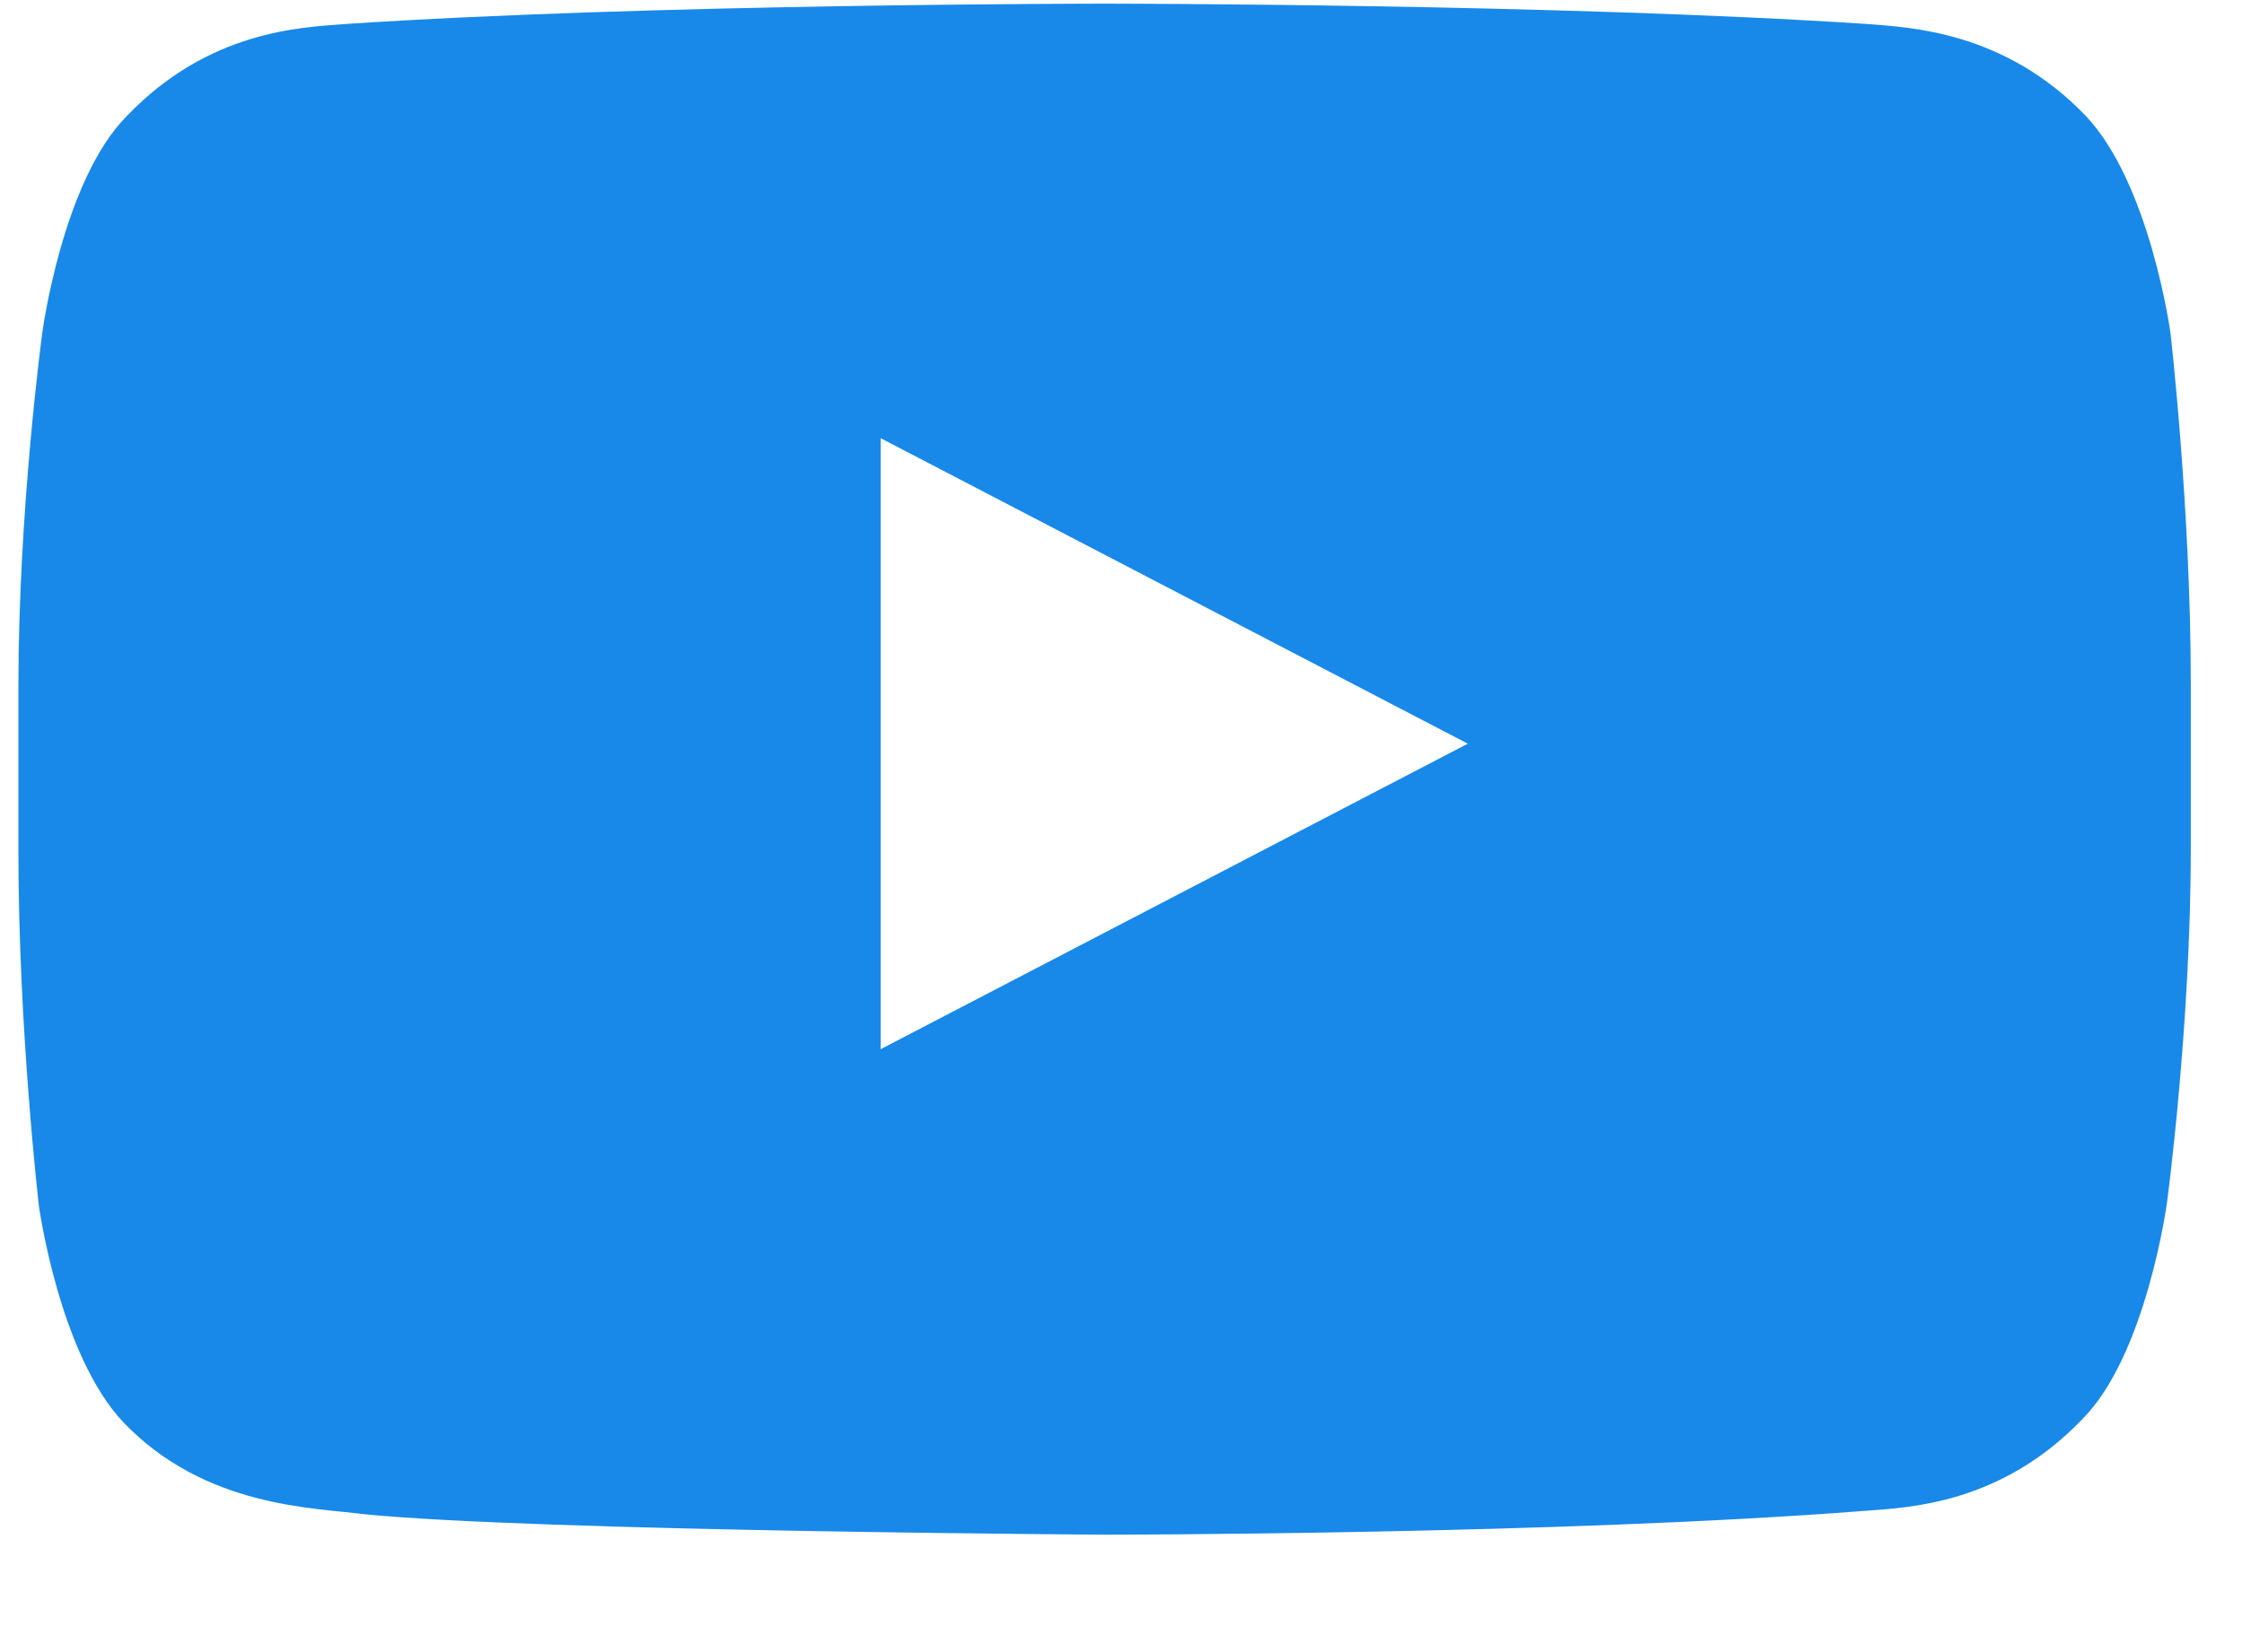 <svg width="19" height="14" viewBox="0 0 19 14" fill="none" xmlns="http://www.w3.org/2000/svg">
<path d="M18.394 2.822C18.394 2.822 18.221 1.556 17.675 0.981C16.984 0.261 16.179 0.233 15.834 0.204C13.216 0.031 9.361 0.031 9.361 0.031C9.361 0.031 5.507 0.031 2.918 0.204C2.544 0.233 1.767 0.261 1.077 0.981C0.53 1.527 0.358 2.822 0.358 2.822C0.358 2.822 0.156 4.317 0.156 5.813V7.223C0.156 8.719 0.329 10.214 0.329 10.214C0.329 10.214 0.501 11.48 1.048 12.055C1.738 12.775 2.659 12.775 3.09 12.832C4.557 12.976 9.361 13.005 9.361 13.005C9.361 13.005 13.216 13.005 15.805 12.803C16.179 12.775 16.956 12.746 17.646 12.027C18.192 11.48 18.365 10.186 18.365 10.186C18.365 10.186 18.566 8.69 18.566 7.194V5.784C18.566 4.317 18.394 2.822 18.394 2.822ZM7.463 8.891V3.713L12.439 6.302L7.463 8.891Z" fill="#1889E9"/>
</svg>
